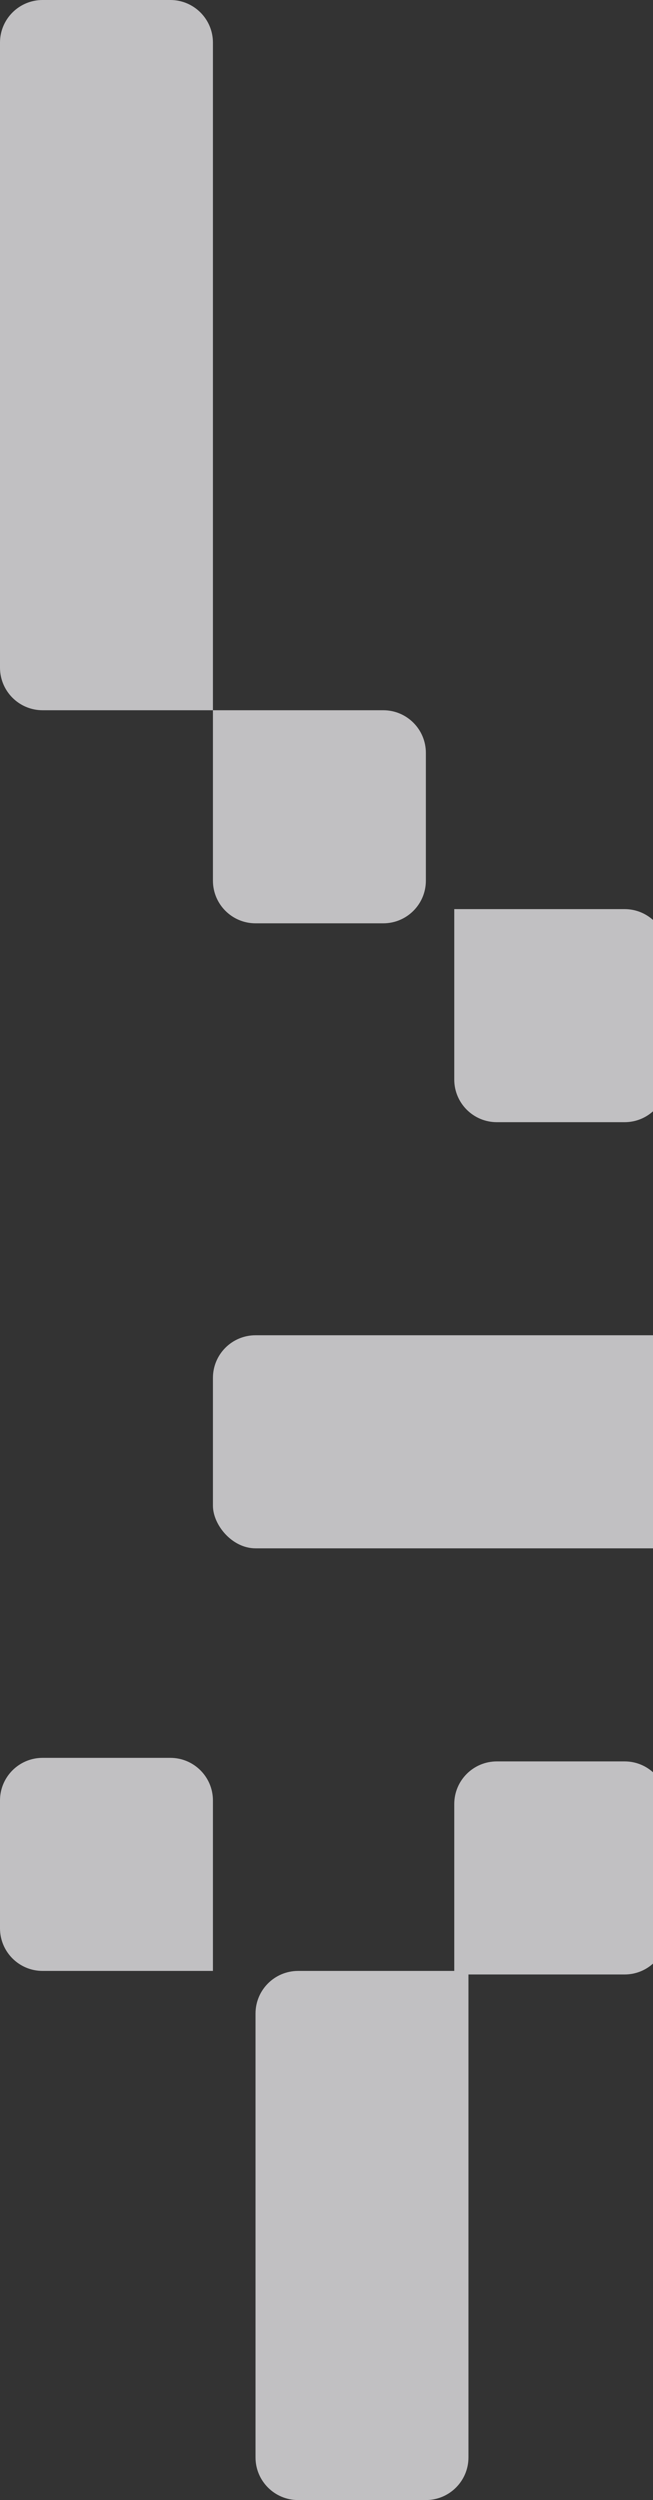 <svg width="184" height="704" viewBox="0 0 184 704" fill="none" xmlns="http://www.w3.org/2000/svg">
<rect x="0" y="0" width="184" height="704" fill="#333333" stroke="none"/>
<g opacity="0.7">
<path d="M0 12C0 5.373 5.373 0 12 0H48C54.627 0 60 5.373 60 12V200H12C5.373 200 0 194.627 0 188V12Z" fill="#FDFCFF"/>
<path d="M132 692C132 698.627 126.627 704 120 704H84C77.373 704 72 698.627 72 692L72 567C72 560.373 77.373 555 84 555H132L132 692Z" fill="#FDFCFF"/>
<path d="M120 248C120 254.627 114.627 260 108 260H72C65.373 260 60 254.627 60 248L60 200L108 200C114.627 200 120 205.373 120 212L120 248Z" fill="#FDFCFF"/>
<path d="M188 304C188 310.627 182.627 316 176 316H140C133.373 316 128 310.627 128 304L128 256H176C182.627 256 188 261.373 188 268L188 304Z" fill="#FDFCFF"/>
<path d="M176 496C182.627 496 188 501.373 188 508V544C188 550.627 182.627 556 176 556H128V508C128 501.373 133.373 496 140 496H176Z" fill="#FDFCFF"/>
<path d="M48 495C54.627 495 60 500.373 60 507L60 555H12C5.373 555 0 549.627 0 543L0 507C0 500.373 5.373 495 12 495H48Z" fill="#FDFCFF"/>
<rect x="60" y="376" width="220" height="60" rx="12" fill="#FDFCFF"/>
</g>
</svg>
